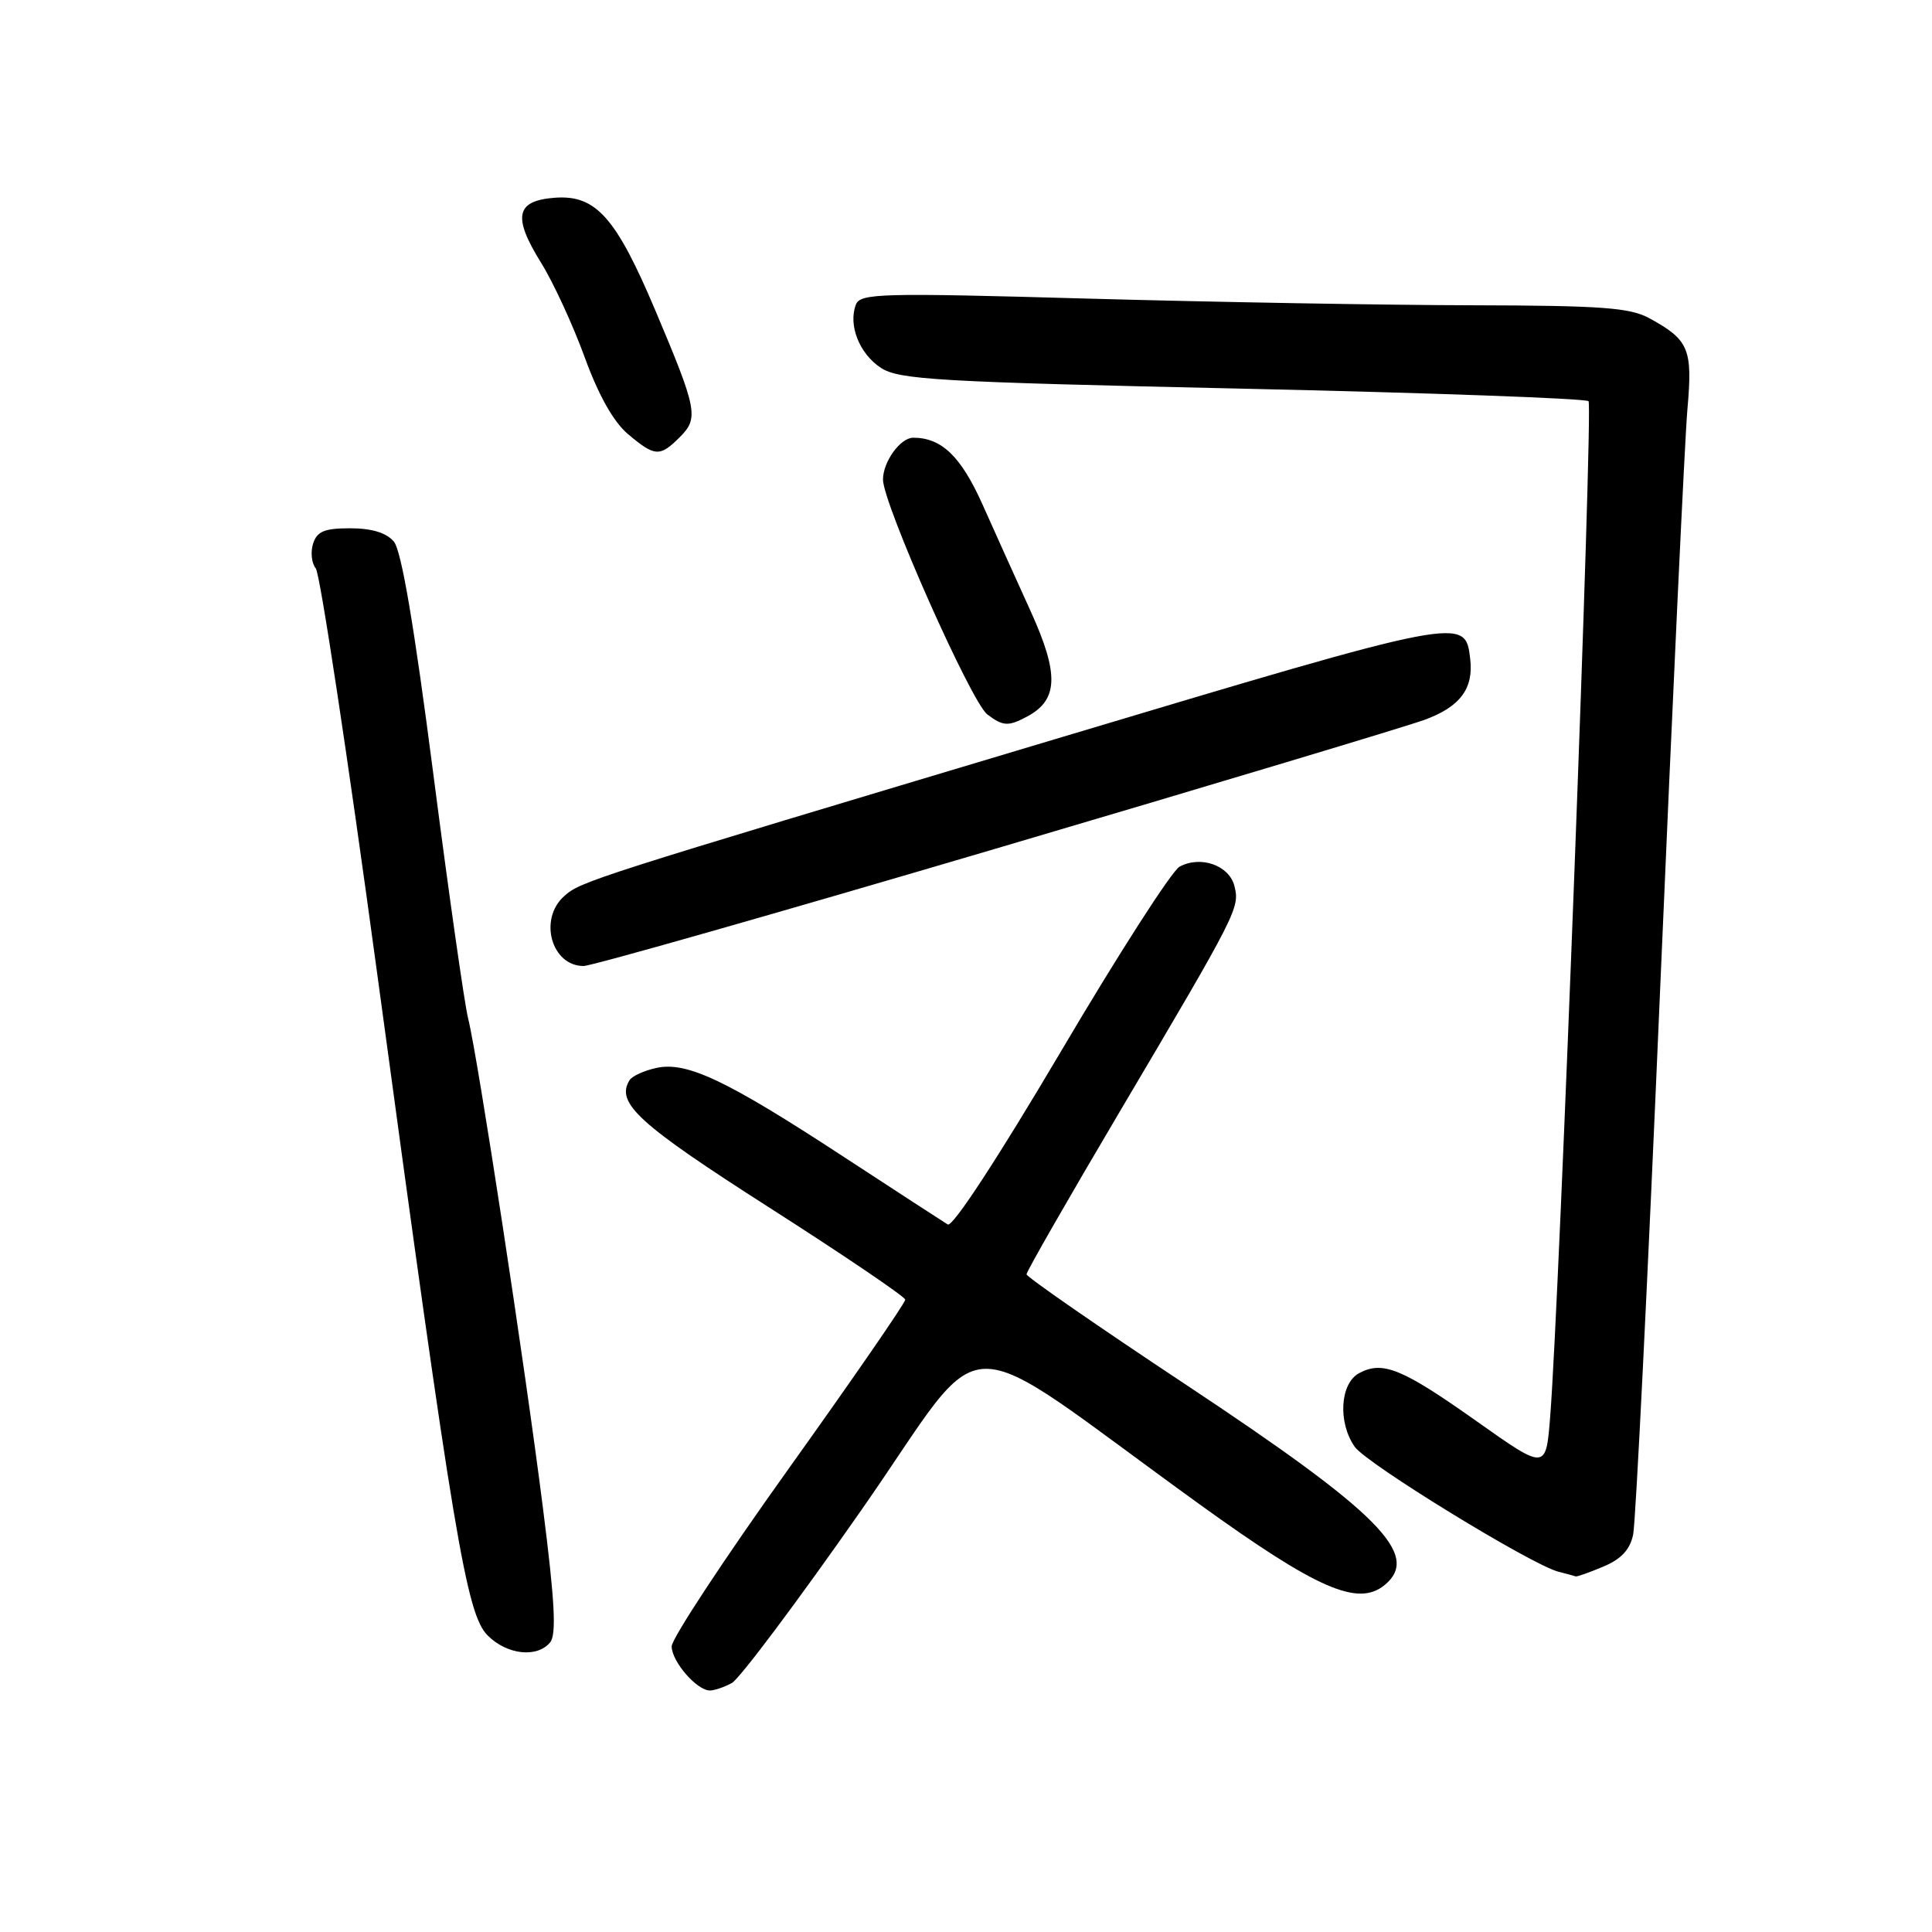 <?xml version="1.0" encoding="UTF-8" standalone="no"?>
<!DOCTYPE svg PUBLIC "-//W3C//DTD SVG 1.1//EN" "http://www.w3.org/Graphics/SVG/1.1/DTD/svg11.dtd" >
<svg xmlns="http://www.w3.org/2000/svg" xmlns:xlink="http://www.w3.org/1999/xlink" version="1.1" viewBox="0 0 256 256">
 <g >
 <path fill="currentColor"
d=" M 96.97 223.01 C 97.98 222.47 105.71 212.16 114.13 200.10 C 131.52 175.21 125.66 175.31 158.98 199.35 C 174.57 210.59 179.96 212.94 183.49 210.01 C 188.30 206.02 182.79 200.48 157.07 183.43 C 145.51 175.77 136.04 169.21 136.02 168.85 C 136.01 168.50 141.58 158.78 148.40 147.25 C 164.00 120.87 164.29 120.30 163.57 117.41 C 162.88 114.67 159.12 113.33 156.31 114.83 C 155.28 115.38 148.19 126.42 140.55 139.37 C 132.20 153.50 126.22 162.64 125.58 162.25 C 124.98 161.88 118.73 157.82 111.68 153.21 C 96.22 143.10 90.99 140.62 86.96 141.51 C 85.35 141.86 83.75 142.59 83.42 143.13 C 81.55 146.15 84.58 148.91 101.92 160.00 C 111.81 166.32 119.92 171.82 119.95 172.21 C 119.98 172.60 113.03 182.68 104.50 194.61 C 95.97 206.54 89.00 217.13 89.00 218.15 C 89.00 220.15 92.33 224.00 94.07 224.00 C 94.65 224.00 95.96 223.56 96.97 223.01 Z  M 72.89 217.63 C 73.75 216.60 73.52 212.21 71.95 199.88 C 69.53 180.73 63.31 140.06 62.04 135.00 C 61.55 133.07 59.47 118.45 57.41 102.50 C 54.87 82.84 53.19 72.94 52.18 71.75 C 51.19 70.59 49.25 70.00 46.41 70.00 C 42.98 70.00 42.01 70.40 41.48 72.05 C 41.13 73.17 41.29 74.64 41.84 75.31 C 42.40 75.98 46.06 100.15 49.98 129.01 C 60.15 204.03 61.80 213.89 64.62 216.71 C 67.18 219.27 71.16 219.71 72.89 217.63 Z  M 212.43 207.59 C 214.81 206.60 215.98 205.35 216.40 203.34 C 216.74 201.78 218.35 169.23 219.98 131.00 C 221.62 92.77 223.24 58.24 223.59 54.24 C 224.30 46.24 223.81 45.05 218.57 42.18 C 215.98 40.76 212.28 40.49 195.00 40.45 C 183.72 40.43 160.90 40.03 144.27 39.57 C 116.69 38.79 113.99 38.86 113.41 40.36 C 112.37 43.08 113.87 46.87 116.72 48.74 C 119.13 50.31 124.17 50.61 164.62 51.50 C 189.49 52.05 210.13 52.80 210.49 53.16 C 211.11 53.78 206.64 172.17 205.41 187.66 C 204.85 194.82 204.85 194.82 195.76 188.39 C 185.79 181.33 183.23 180.27 180.09 181.95 C 177.56 183.31 177.25 188.48 179.51 191.71 C 181.08 193.95 202.97 207.37 206.50 208.26 C 207.60 208.54 208.63 208.82 208.78 208.88 C 208.94 208.95 210.58 208.37 212.43 207.59 Z  M 131.88 112.47 C 160.82 103.93 186.42 96.24 188.76 95.38 C 193.47 93.66 195.28 91.24 194.81 87.30 C 194.14 81.67 194.23 81.65 139.81 97.94 C 77.91 116.48 76.95 116.78 74.75 118.75 C 71.34 121.79 73.07 128.00 77.33 128.00 C 78.39 128.00 102.94 121.01 131.88 112.47 Z  M 136.11 94.94 C 140.22 92.74 140.35 89.35 136.62 81.11 C 134.72 76.92 131.80 70.46 130.14 66.74 C 127.30 60.44 124.75 58.00 121.01 58.00 C 119.30 58.00 117.00 61.19 117.00 63.54 C 117.00 66.73 128.68 93.03 130.82 94.66 C 132.90 96.24 133.61 96.28 136.11 94.94 Z  M 90.09 57.91 C 92.61 55.39 92.39 54.28 86.83 41.12 C 81.62 28.79 78.95 25.80 73.53 26.20 C 68.33 26.59 67.89 28.69 71.72 34.86 C 73.32 37.43 75.90 43.03 77.46 47.30 C 79.32 52.41 81.30 55.91 83.22 57.53 C 86.79 60.53 87.43 60.57 90.09 57.91 Z "/>
</g>
</svg>
